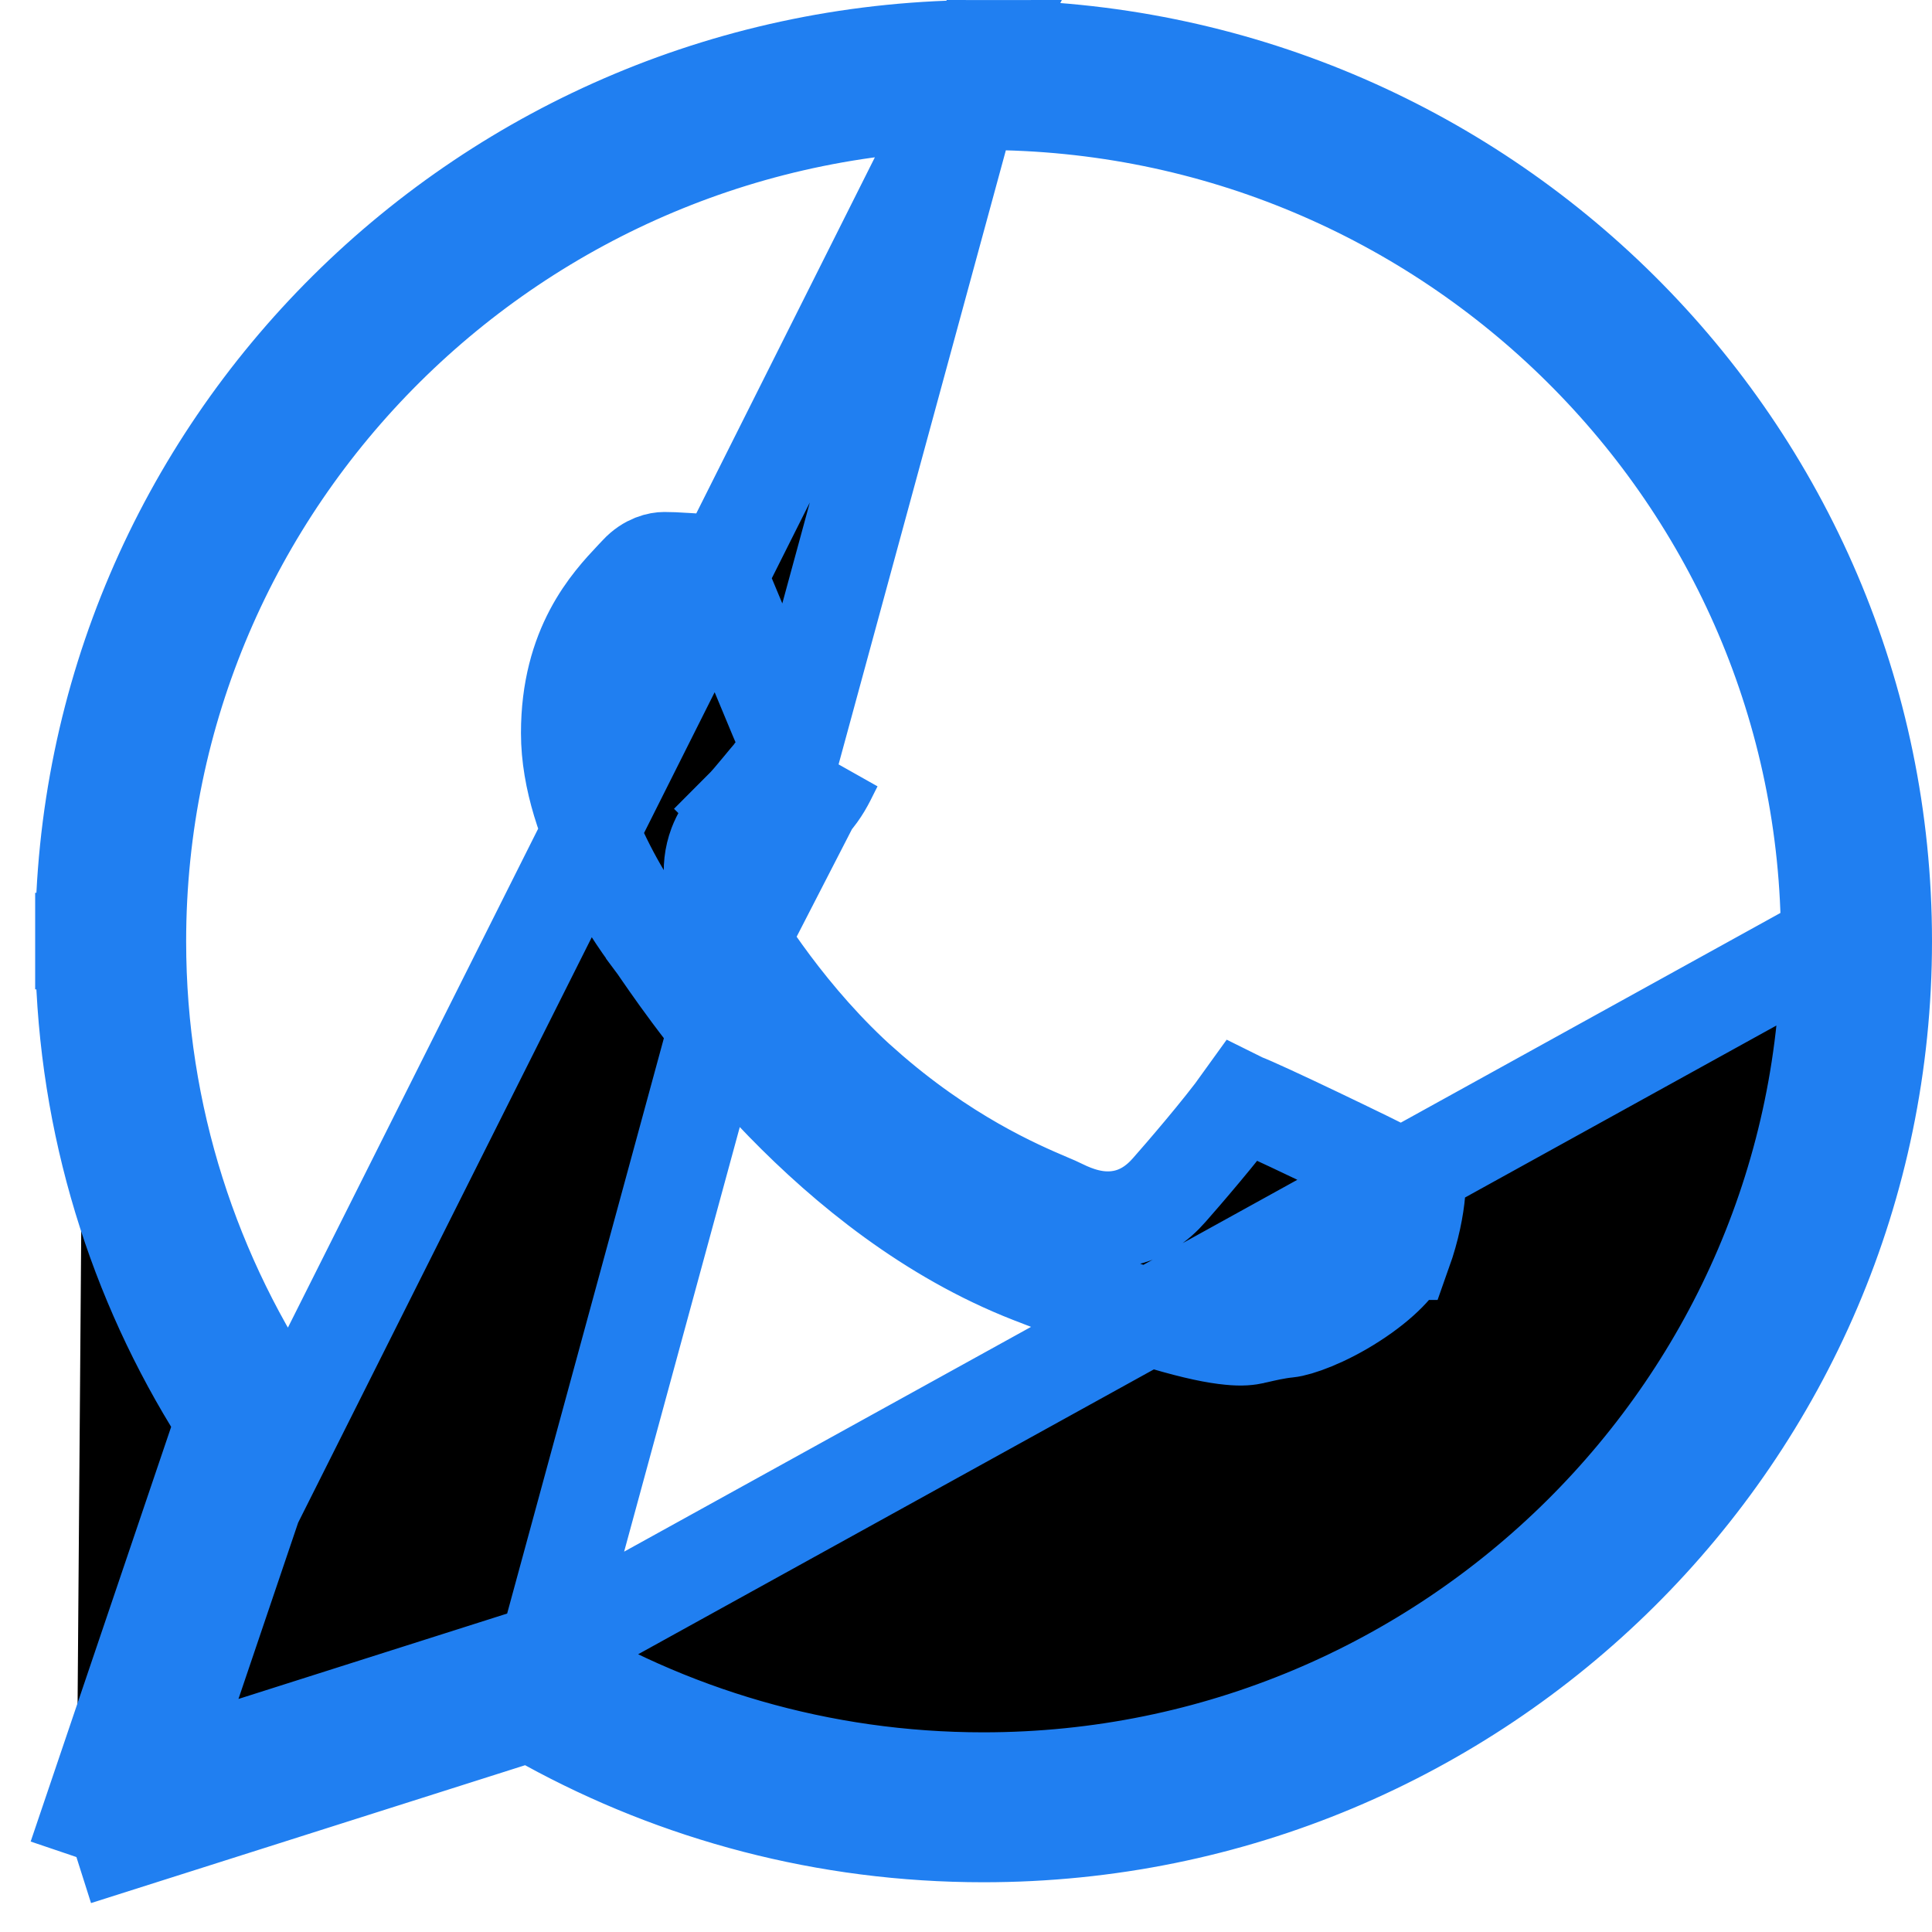 <svg width="20" height="20" viewBox="0 0 20 20" fill="none" xmlns="http://www.w3.org/2000/svg">
<path d="M5.488 17.732L5.676 17.835C7.012 18.567 8.546 18.985 10.181 18.985C15.332 18.985 19.5 14.843 19.5 9.743C19.5 4.642 15.333 0.501 10.182 0.5L5.488 17.732ZM5.488 17.732L5.284 17.797M5.488 17.732L5.284 17.797M5.284 17.797L0.791 19.224M5.284 17.797L0.791 19.224M0.791 19.224L2.245 14.932L2.32 14.711L2.199 14.511C1.352 13.12 0.864 11.487 0.864 9.742M0.791 19.224L10.182 0.5C5.031 0.5 0.865 4.641 0.864 9.742M0.864 9.742H0.364H0.864ZM5.568 17.127C6.909 17.955 8.49 18.433 10.18 18.433C15.004 18.433 18.935 14.54 18.936 9.743L5.568 17.127ZM5.568 17.127L2.62 18.064L1.678 18.363L1.995 17.427L2.943 14.627C1.988 13.235 1.427 11.554 1.427 9.745C1.427 4.948 5.356 1.053 10.18 1.053C15.005 1.053 18.937 4.948 18.936 9.743L5.568 17.127ZM8.039 8.725L7.686 8.371C7.683 8.374 7.68 8.377 7.676 8.38C7.623 8.433 7.49 8.564 7.42 8.747C7.328 8.993 7.371 9.243 7.503 9.465C7.653 9.722 8.167 10.555 8.94 11.24L8.941 11.24C9.775 11.979 10.53 12.302 10.854 12.44C10.911 12.464 10.955 12.483 10.983 12.497L10.983 12.497L10.988 12.5C11.141 12.575 11.342 12.648 11.568 12.62C11.813 12.59 11.986 12.454 12.104 12.319C12.228 12.179 12.649 11.692 12.857 11.401C12.859 11.402 12.861 11.402 12.864 11.403L12.866 11.404C12.944 11.432 13.265 11.58 13.633 11.756C13.985 11.924 14.338 12.097 14.454 12.155L14.454 12.156C14.506 12.181 14.555 12.205 14.597 12.225C14.607 12.23 14.616 12.235 14.625 12.239C14.643 12.248 14.659 12.256 14.674 12.263C14.673 12.286 14.672 12.312 14.669 12.341C14.655 12.501 14.614 12.718 14.529 12.957L14.528 12.957C14.487 13.073 14.312 13.27 14.008 13.465C13.712 13.656 13.435 13.752 13.33 13.762L13.33 13.762C13.213 13.773 13.079 13.805 13.014 13.82C12.999 13.824 12.988 13.827 12.981 13.828C12.926 13.84 12.858 13.85 12.731 13.837C12.445 13.81 11.889 13.674 10.669 13.198C8.589 12.385 7.202 10.375 6.846 9.86C6.813 9.811 6.788 9.776 6.773 9.756L6.773 9.755C6.717 9.682 6.493 9.387 6.284 8.977C6.07 8.559 5.893 8.064 5.893 7.589C5.893 6.691 6.317 6.239 6.553 5.988C6.571 5.97 6.588 5.952 6.603 5.935C6.71 5.819 6.826 5.8 6.876 5.8C6.938 5.8 7.003 5.803 7.082 5.808C7.087 5.809 7.091 5.809 7.095 5.809C7.166 5.814 7.253 5.819 7.337 5.819C7.349 5.819 7.362 5.819 7.373 5.818C7.385 5.84 7.4 5.87 7.417 5.911L7.417 5.912C7.49 6.085 7.6 6.349 7.714 6.624C7.756 6.726 7.799 6.829 7.841 6.929C7.985 7.278 8.129 7.624 8.172 7.71C8.173 7.714 8.175 7.717 8.176 7.72C8.169 7.734 8.163 7.747 8.157 7.759C8.098 7.877 8.082 7.91 8.022 7.978L8.021 7.98C7.964 8.046 7.915 8.106 7.871 8.159C7.799 8.245 7.742 8.315 7.685 8.372L8.039 8.725ZM8.039 8.725C8.111 8.653 8.194 8.552 8.278 8.452C8.319 8.402 8.36 8.352 8.4 8.306M8.039 8.725C7.919 8.844 7.792 8.973 7.934 9.212L8.4 8.306M8.4 8.306C8.503 8.187 8.547 8.098 8.608 7.974C8.618 7.953 8.629 7.932 8.641 7.909L8.4 8.306Z" fill="black" stroke="#207FF1"/>
</svg>
